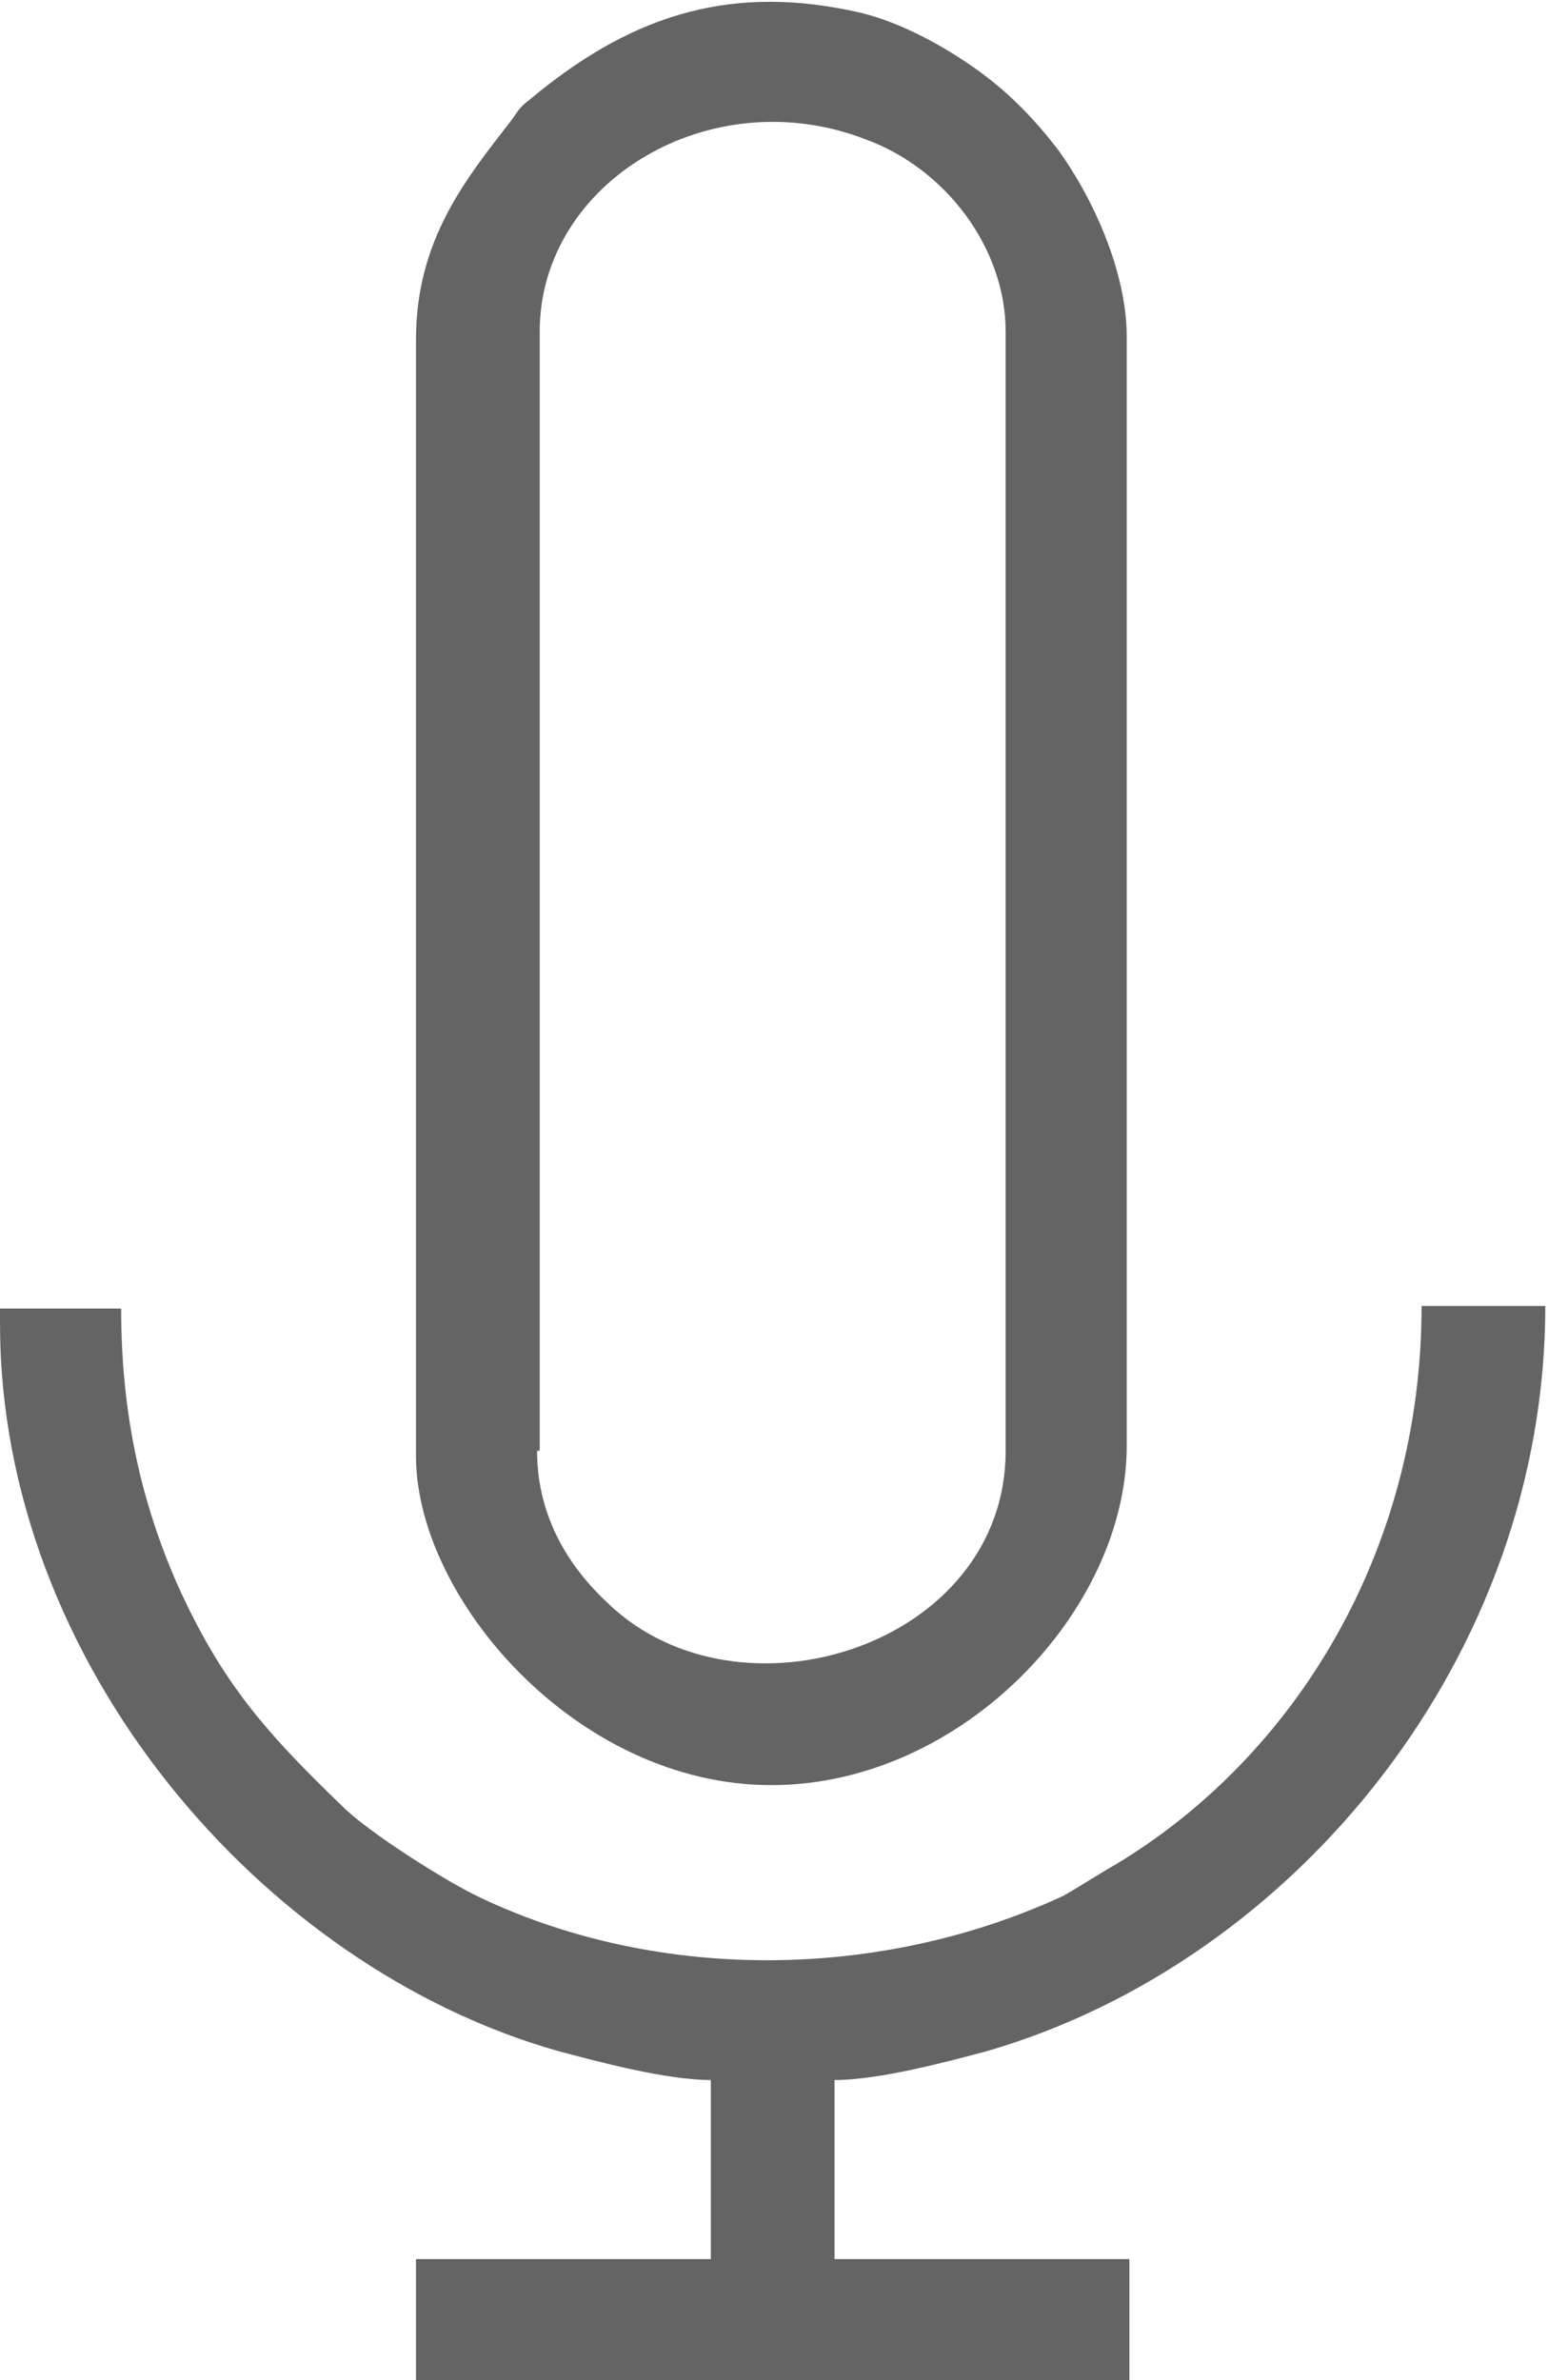 <?xml version="1.0" encoding="UTF-8"?>
<!DOCTYPE svg PUBLIC "-//W3C//DTD SVG 1.1//EN" "http://www.w3.org/Graphics/SVG/1.1/DTD/svg11.dtd">
<!-- Creator: CorelDRAW -->
<svg xmlns="http://www.w3.org/2000/svg" xml:space="preserve" width="0.134in" height="0.206in" version="1.1" style="shape-rendering:geometricPrecision; text-rendering:geometricPrecision; image-rendering:optimizeQuality; fill-rule:evenodd; clip-rule:evenodd"
viewBox="0 0 5.88 9.04"
 xmlns:xlink="http://www.w3.org/1999/xlink"
 xmlns:xodm="http://www.corel.com/coreldraw/odm/2003">
 <defs>
  <style type="text/css">
   <![CDATA[
    .fil0 {fill:#646464}
   ]]>
  </style>
 </defs>
 <g id="Layer_x0020_1">
  <g id="_2671414980672">
   <path class="fil0" d="M2.05 5.51l0 -4.25c0,-0.57 0.65,-0.96 1.24,-0.73 0.3,0.11 0.53,0.41 0.53,0.73l0 4.25c0,0.74 -1.01,1.06 -1.51,0.58 -0.14,-0.13 -0.27,-0.32 -0.27,-0.58zm-0.47 -4.23l0 4.25c0,0.54 0.61,1.25 1.35,1.25 0.72,0 1.35,-0.66 1.35,-1.29l0 -4.21c0,-0.25 -0.13,-0.53 -0.26,-0.71 -0.1,-0.13 -0.2,-0.23 -0.33,-0.32 -0.13,-0.09 -0.3,-0.18 -0.46,-0.21 -0.48,-0.1 -0.85,0.03 -1.22,0.34 -0.04,0.03 -0.04,0.04 -0.07,0.08 -0.17,0.22 -0.36,0.45 -0.36,0.83z"/>
   <path class="fil0" d="M-0 5.03c0,1.28 0.99,2.44 2.12,2.76 0.15,0.04 0.41,0.11 0.58,0.11l0 0.68 -1.12 0 0 0.47 2.71 0 0 -0.47 -1.12 0 0 -0.68c0.17,-0 0.43,-0.07 0.58,-0.11 1.17,-0.34 2.12,-1.5 2.12,-2.83l-0.47 0c0,0.93 -0.48,1.71 -1.16,2.12 -0.07,0.04 -0.13,0.08 -0.2,0.12 -0.69,0.32 -1.53,0.33 -2.21,0.01 -0.13,-0.06 -0.43,-0.25 -0.53,-0.35 -0.29,-0.28 -0.46,-0.47 -0.63,-0.85 -0.13,-0.3 -0.21,-0.63 -0.21,-1.04l-0.47 0 0 0.06z"/>
  </g>
 </g>
</svg>
